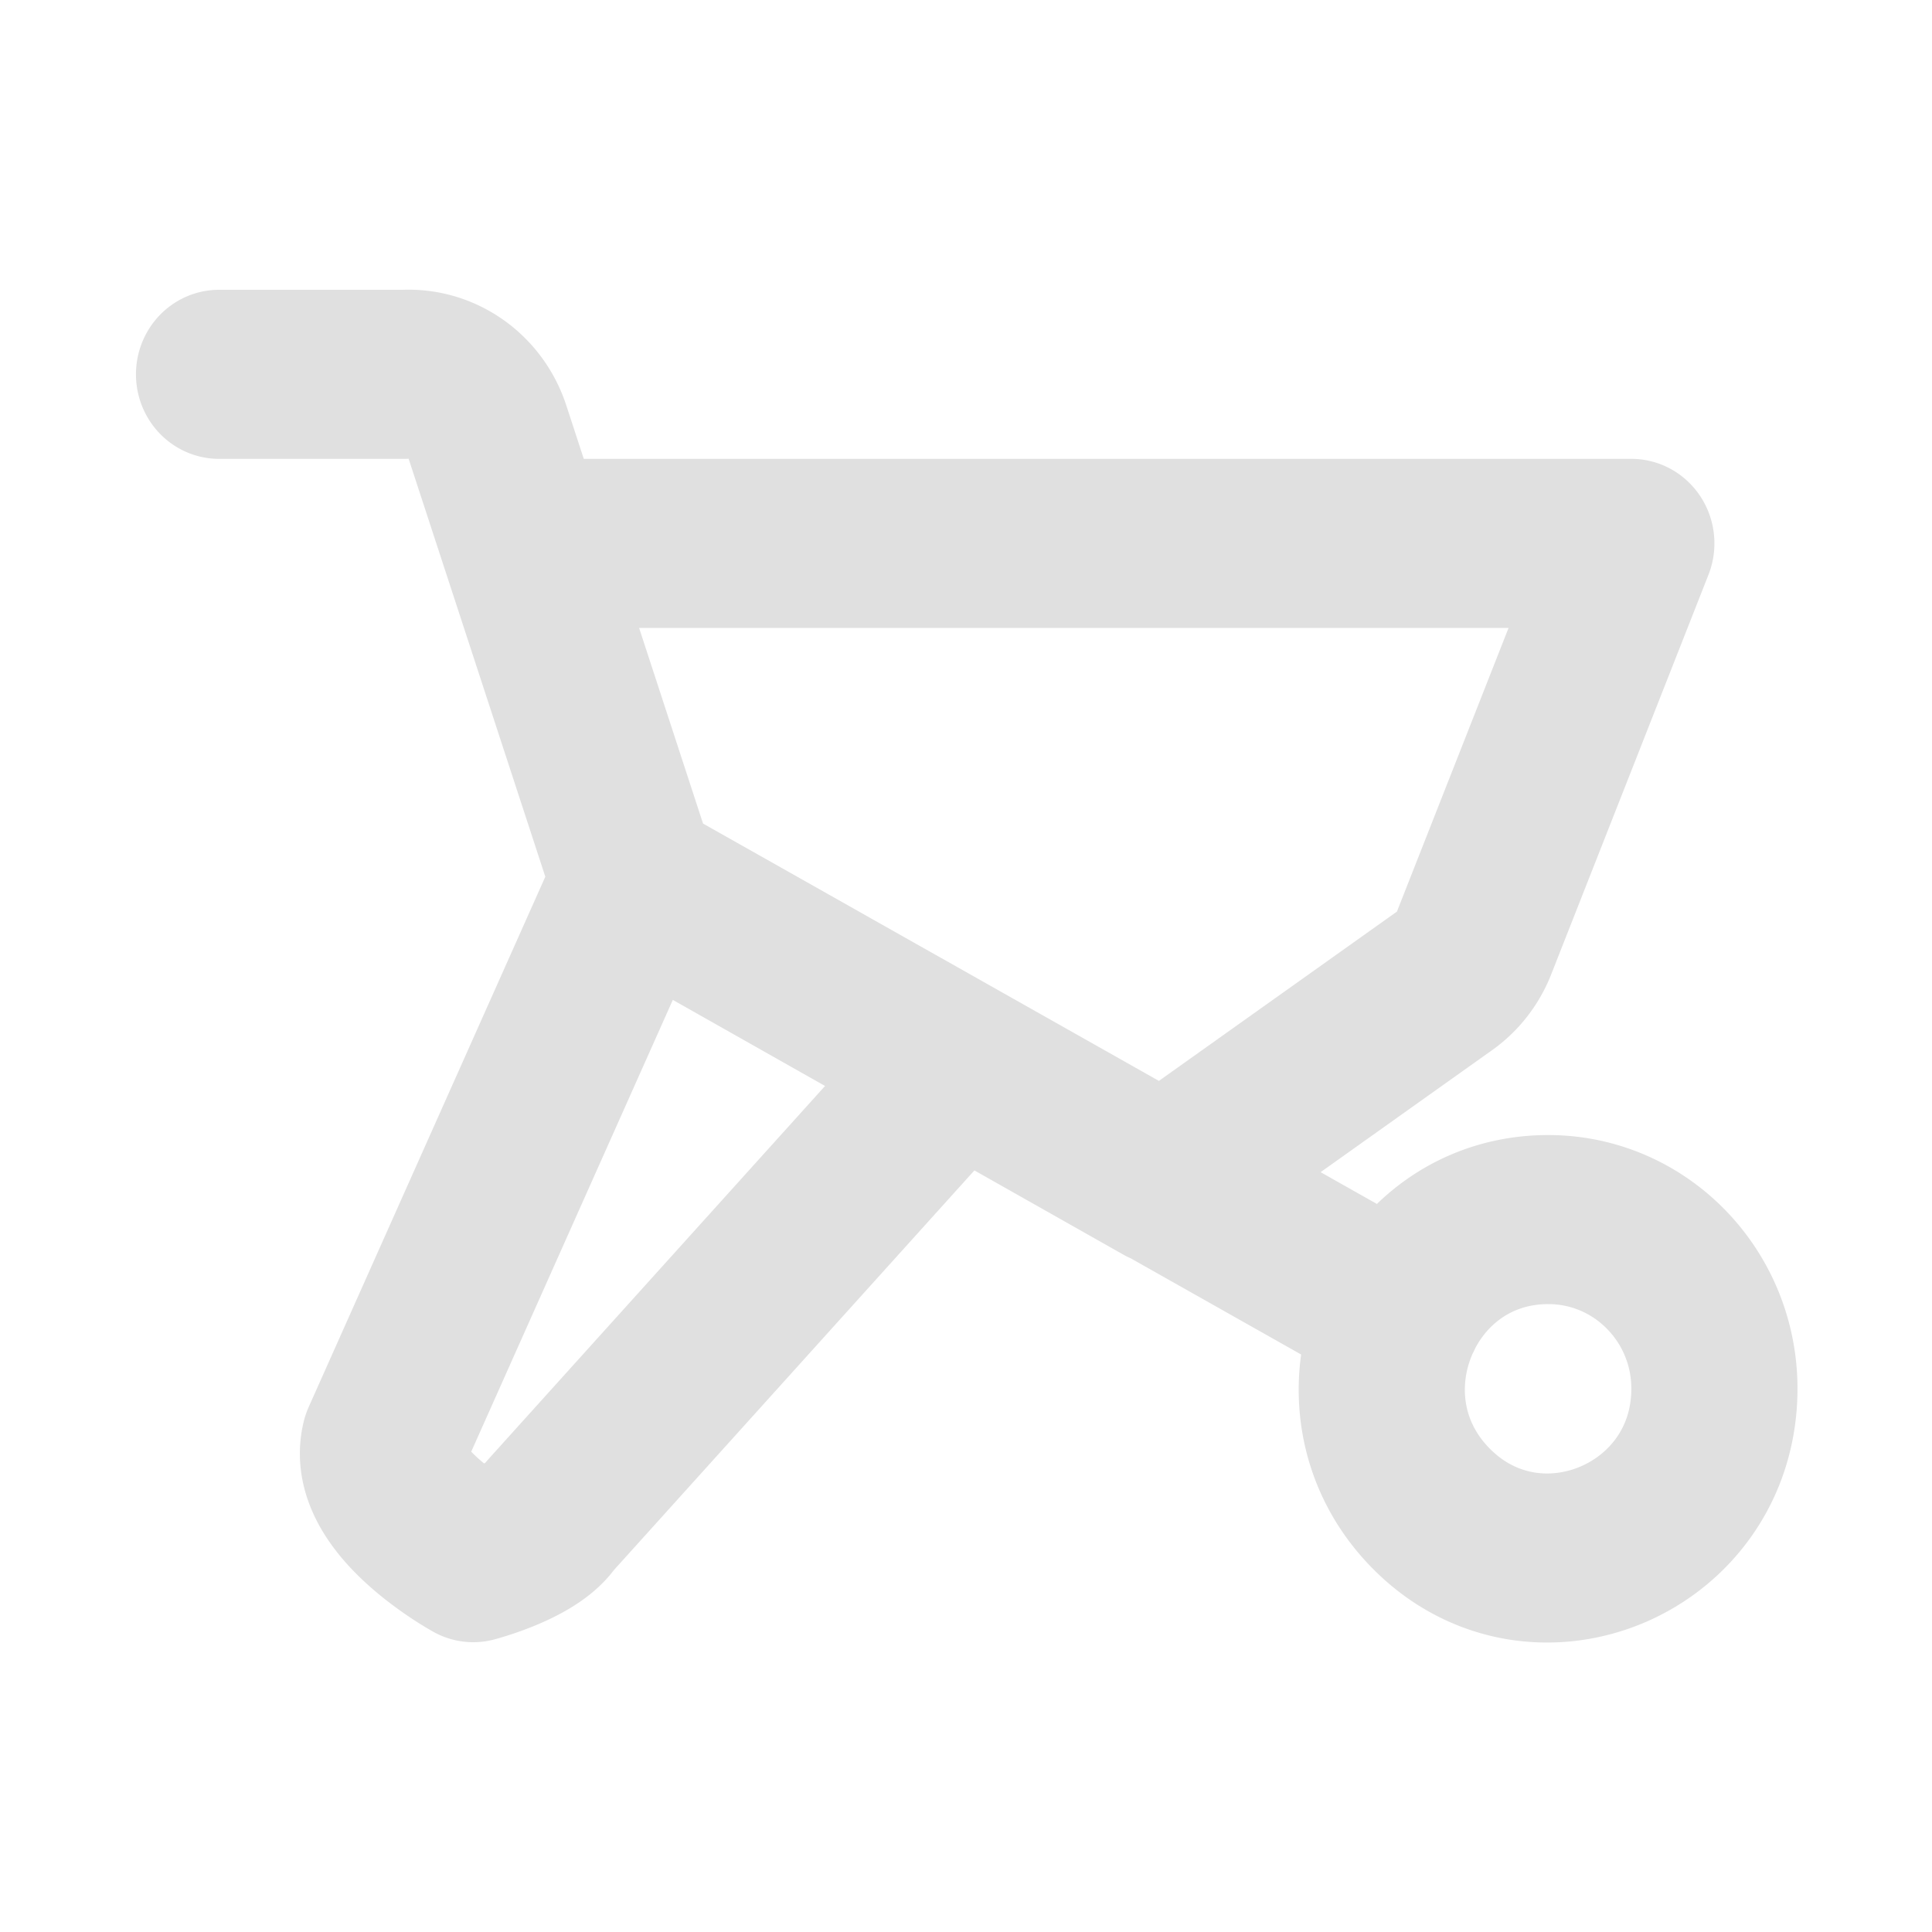 <?xml version="1.0" encoding="UTF-8" standalone="no"?>
<!-- Created with Inkscape (http://www.inkscape.org/) -->

<svg
   width="16"
   height="16"
   viewBox="0 0 16 16"
   version="1.1"
   id="svg1"
   xml:space="preserve"
   xmlns="http://www.w3.org/2000/svg"
   xmlns:svg="http://www.w3.org/2000/svg"><defs
     id="defs1" /><g
     id="layer1"><path
       id="primary-2"
       style="fill:none;stroke:#e0e0e0;stroke-width:2;stroke-linecap:round;stroke-linejoin:round;stroke-opacity:1"
       d="m 11.89,13.16 -4.91,5.35 c -0.205,0.307 -0.92,0.49 -0.92,0.49 v 0 c 0,0 -1.246,-0.673 -1.07,-1.37 L 8,11 Z M 6.67,7 8,11 l 6.37,3.54 3.39,-2.37 c 0.158,-0.113 0.279,-0.269 0.35,-0.45 L 20,7 Z M 19,15 c -1.782,0 -2.674,2.154 -1.414,3.414 C 18.846,19.674 21,18.782 21,17 21,15.895 20.105,15 19,15 Z M 17.21,16.11 8,11 6.23,5.68 A 1,1 0 0 0 5.23,5 H 3 m 3.67,2 1.33,4 6.37,3.54 3.39,-2.37 a 1,1 0 0 0 0.35,-0.45 L 20,7 Z"
       transform="matrix(0.688,0,0,0.7,-0.25,-0.4)" /></g></svg>
